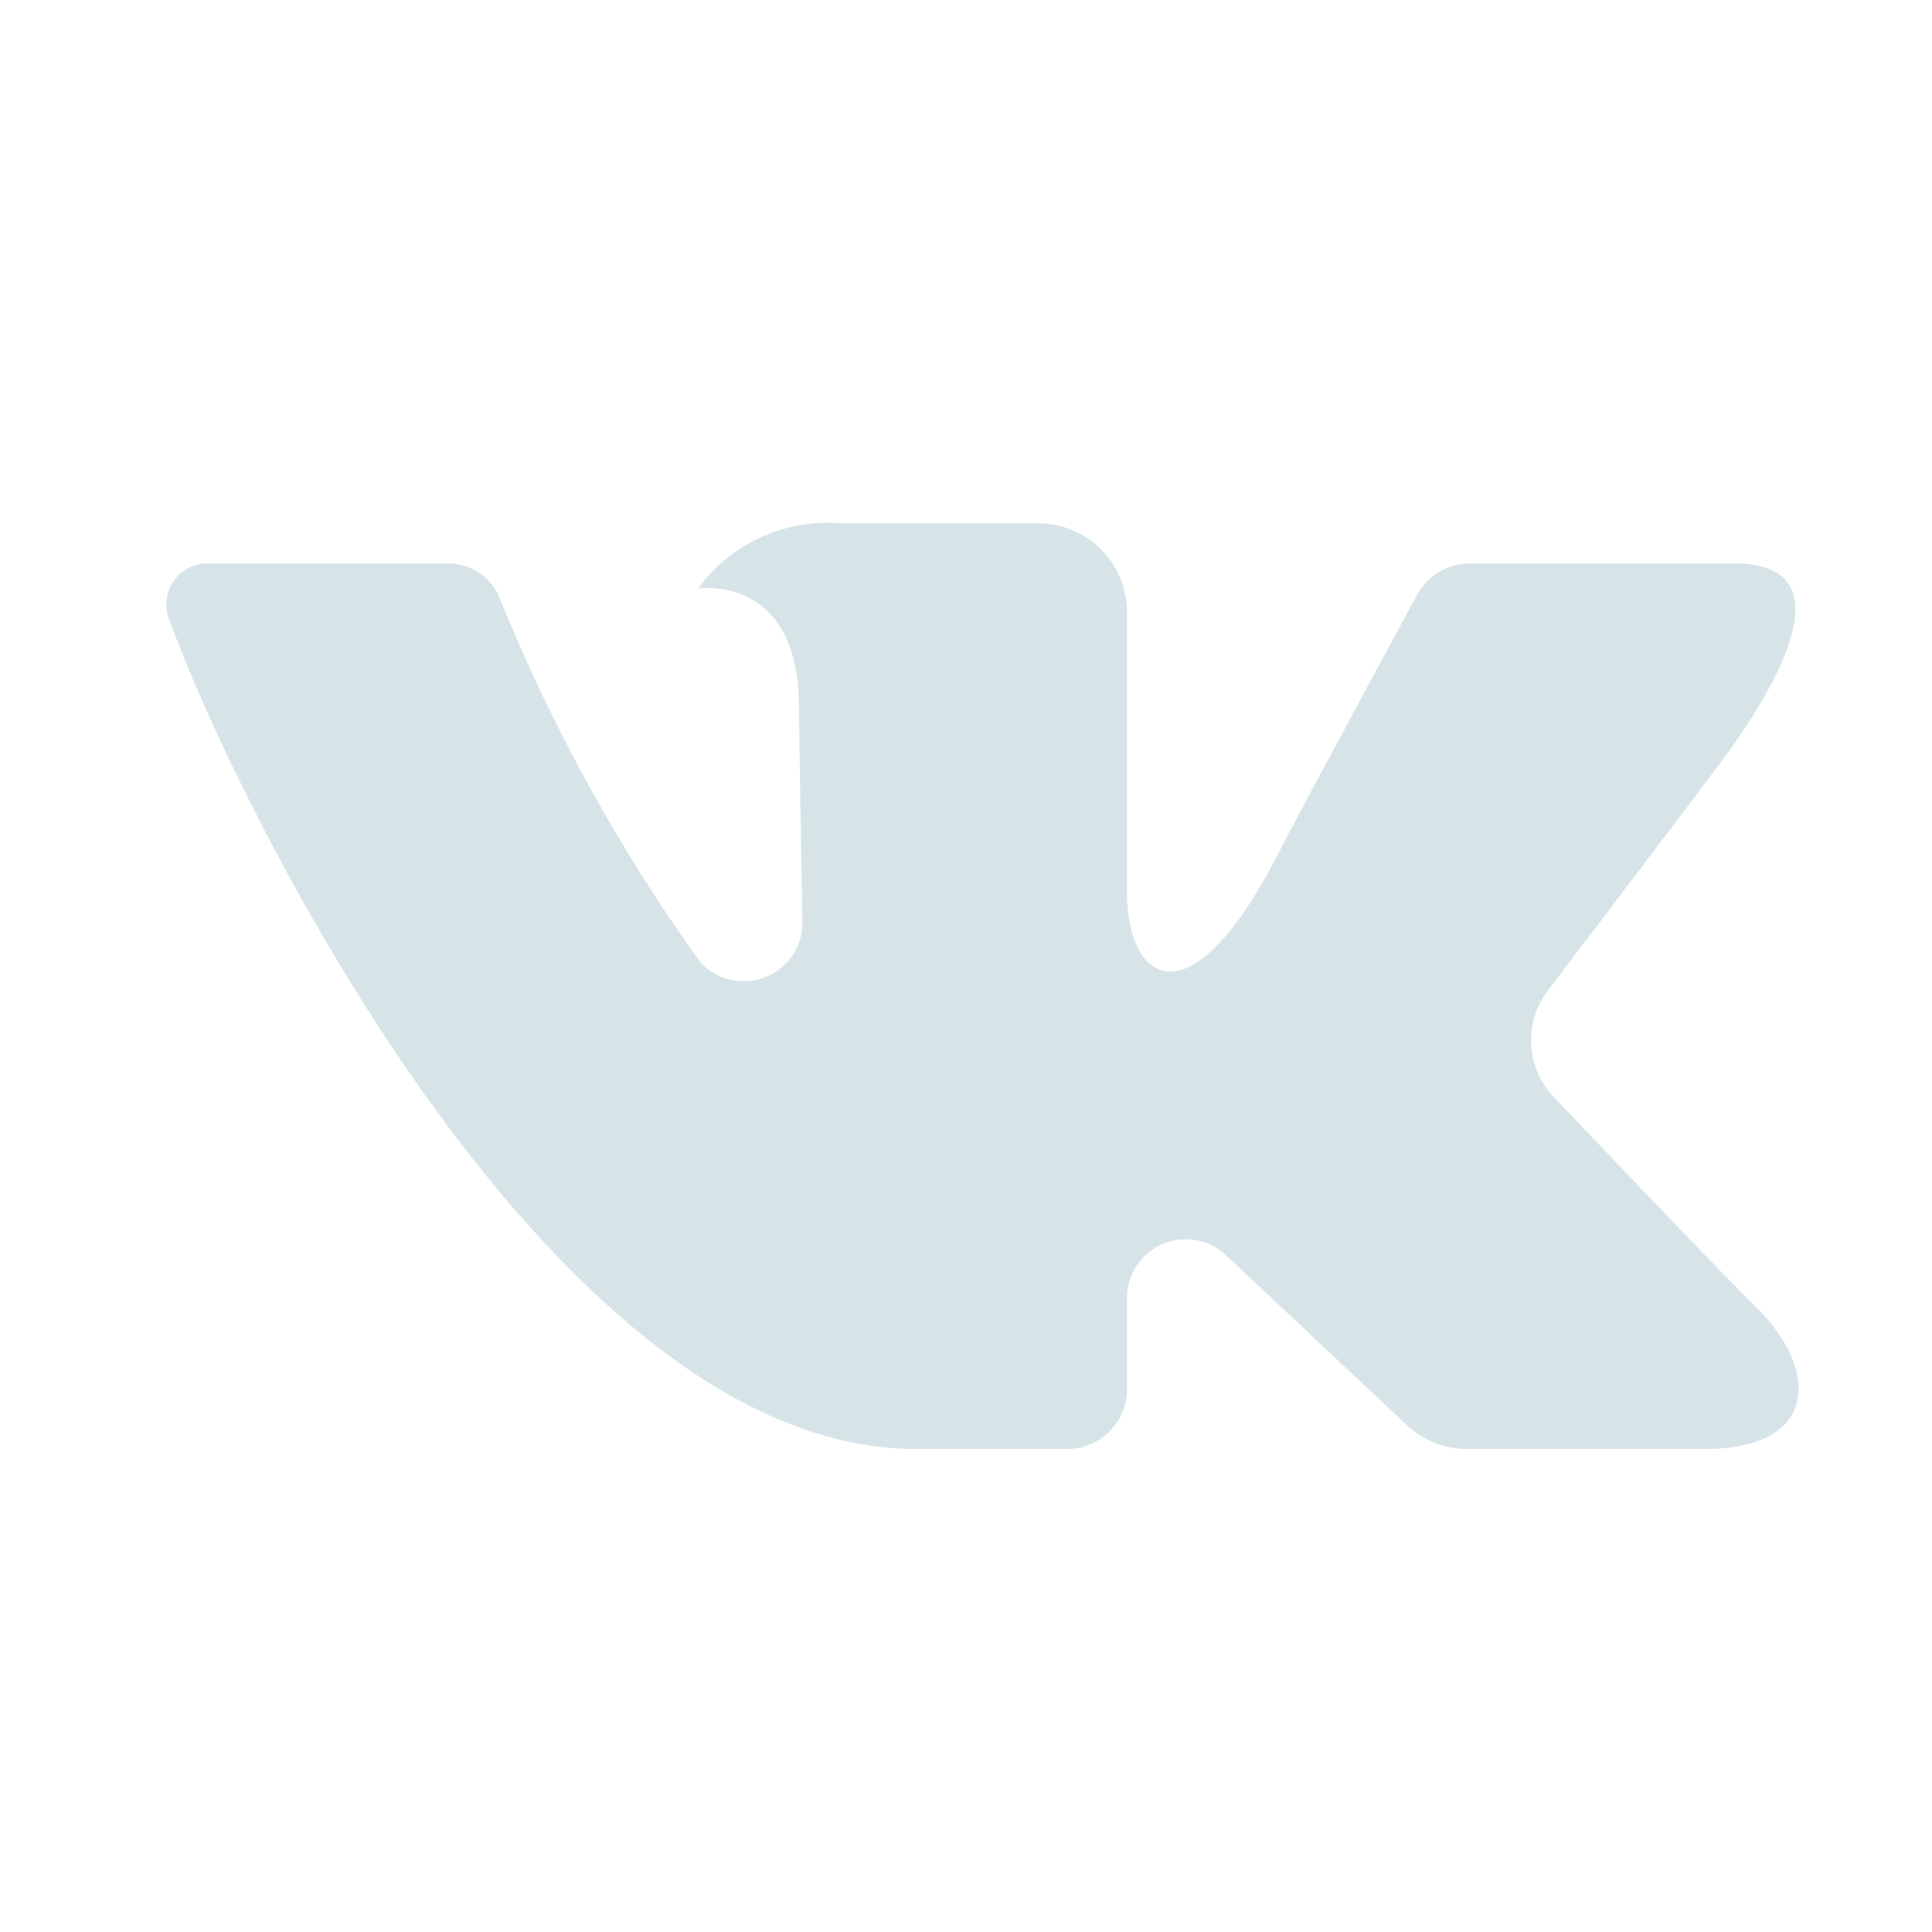 <svg width="24" height="24" viewBox="0 0 24 24" fill="none" xmlns="http://www.w3.org/2000/svg">
<path d="M21.547 7H18.257C18.122 7 17.991 7.037 17.875 7.105C17.76 7.174 17.666 7.273 17.602 7.392C17.602 7.392 16.29 9.809 15.868 10.623C14.734 12.813 14 12.125 14 11.109V7.604C14 7.311 13.884 7.031 13.677 6.823C13.47 6.616 13.189 6.5 12.896 6.5H10.422C10.085 6.475 9.747 6.537 9.441 6.679C9.134 6.821 8.869 7.039 8.671 7.313C8.671 7.313 9.927 7.109 9.927 8.802C9.927 9.222 9.949 10.429 9.968 11.442C9.972 11.591 9.93 11.738 9.848 11.863C9.765 11.987 9.647 12.084 9.508 12.139C9.369 12.193 9.217 12.204 9.071 12.17C8.926 12.136 8.795 12.058 8.695 11.947C7.683 10.538 6.844 9.012 6.197 7.403C6.142 7.282 6.053 7.181 5.941 7.109C5.829 7.038 5.699 7 5.567 7C4.853 7 3.425 7 2.577 7C2.495 7 2.414 7.019 2.341 7.057C2.268 7.094 2.205 7.149 2.158 7.217C2.11 7.284 2.08 7.362 2.07 7.443C2.059 7.525 2.069 7.608 2.097 7.685C3.005 10.175 6.916 18 11.379 18H13.258C13.455 18 13.643 17.922 13.783 17.783C13.922 17.643 14 17.455 14 17.258V16.123C14 15.981 14.042 15.842 14.12 15.723C14.198 15.604 14.309 15.511 14.44 15.454C14.57 15.398 14.715 15.381 14.855 15.405C14.995 15.43 15.125 15.495 15.229 15.592L17.477 17.705C17.679 17.894 17.946 18 18.223 18H21.176C22.6 18 22.6 17.012 21.823 16.247C21.277 15.709 19.305 13.63 19.305 13.63C19.136 13.456 19.035 13.226 19.021 12.983C19.007 12.741 19.08 12.501 19.227 12.307C19.864 11.468 20.907 10.095 21.349 9.507C21.953 8.703 23.047 7 21.547 7Z" fill="#D6E4E8"/>
</svg>
